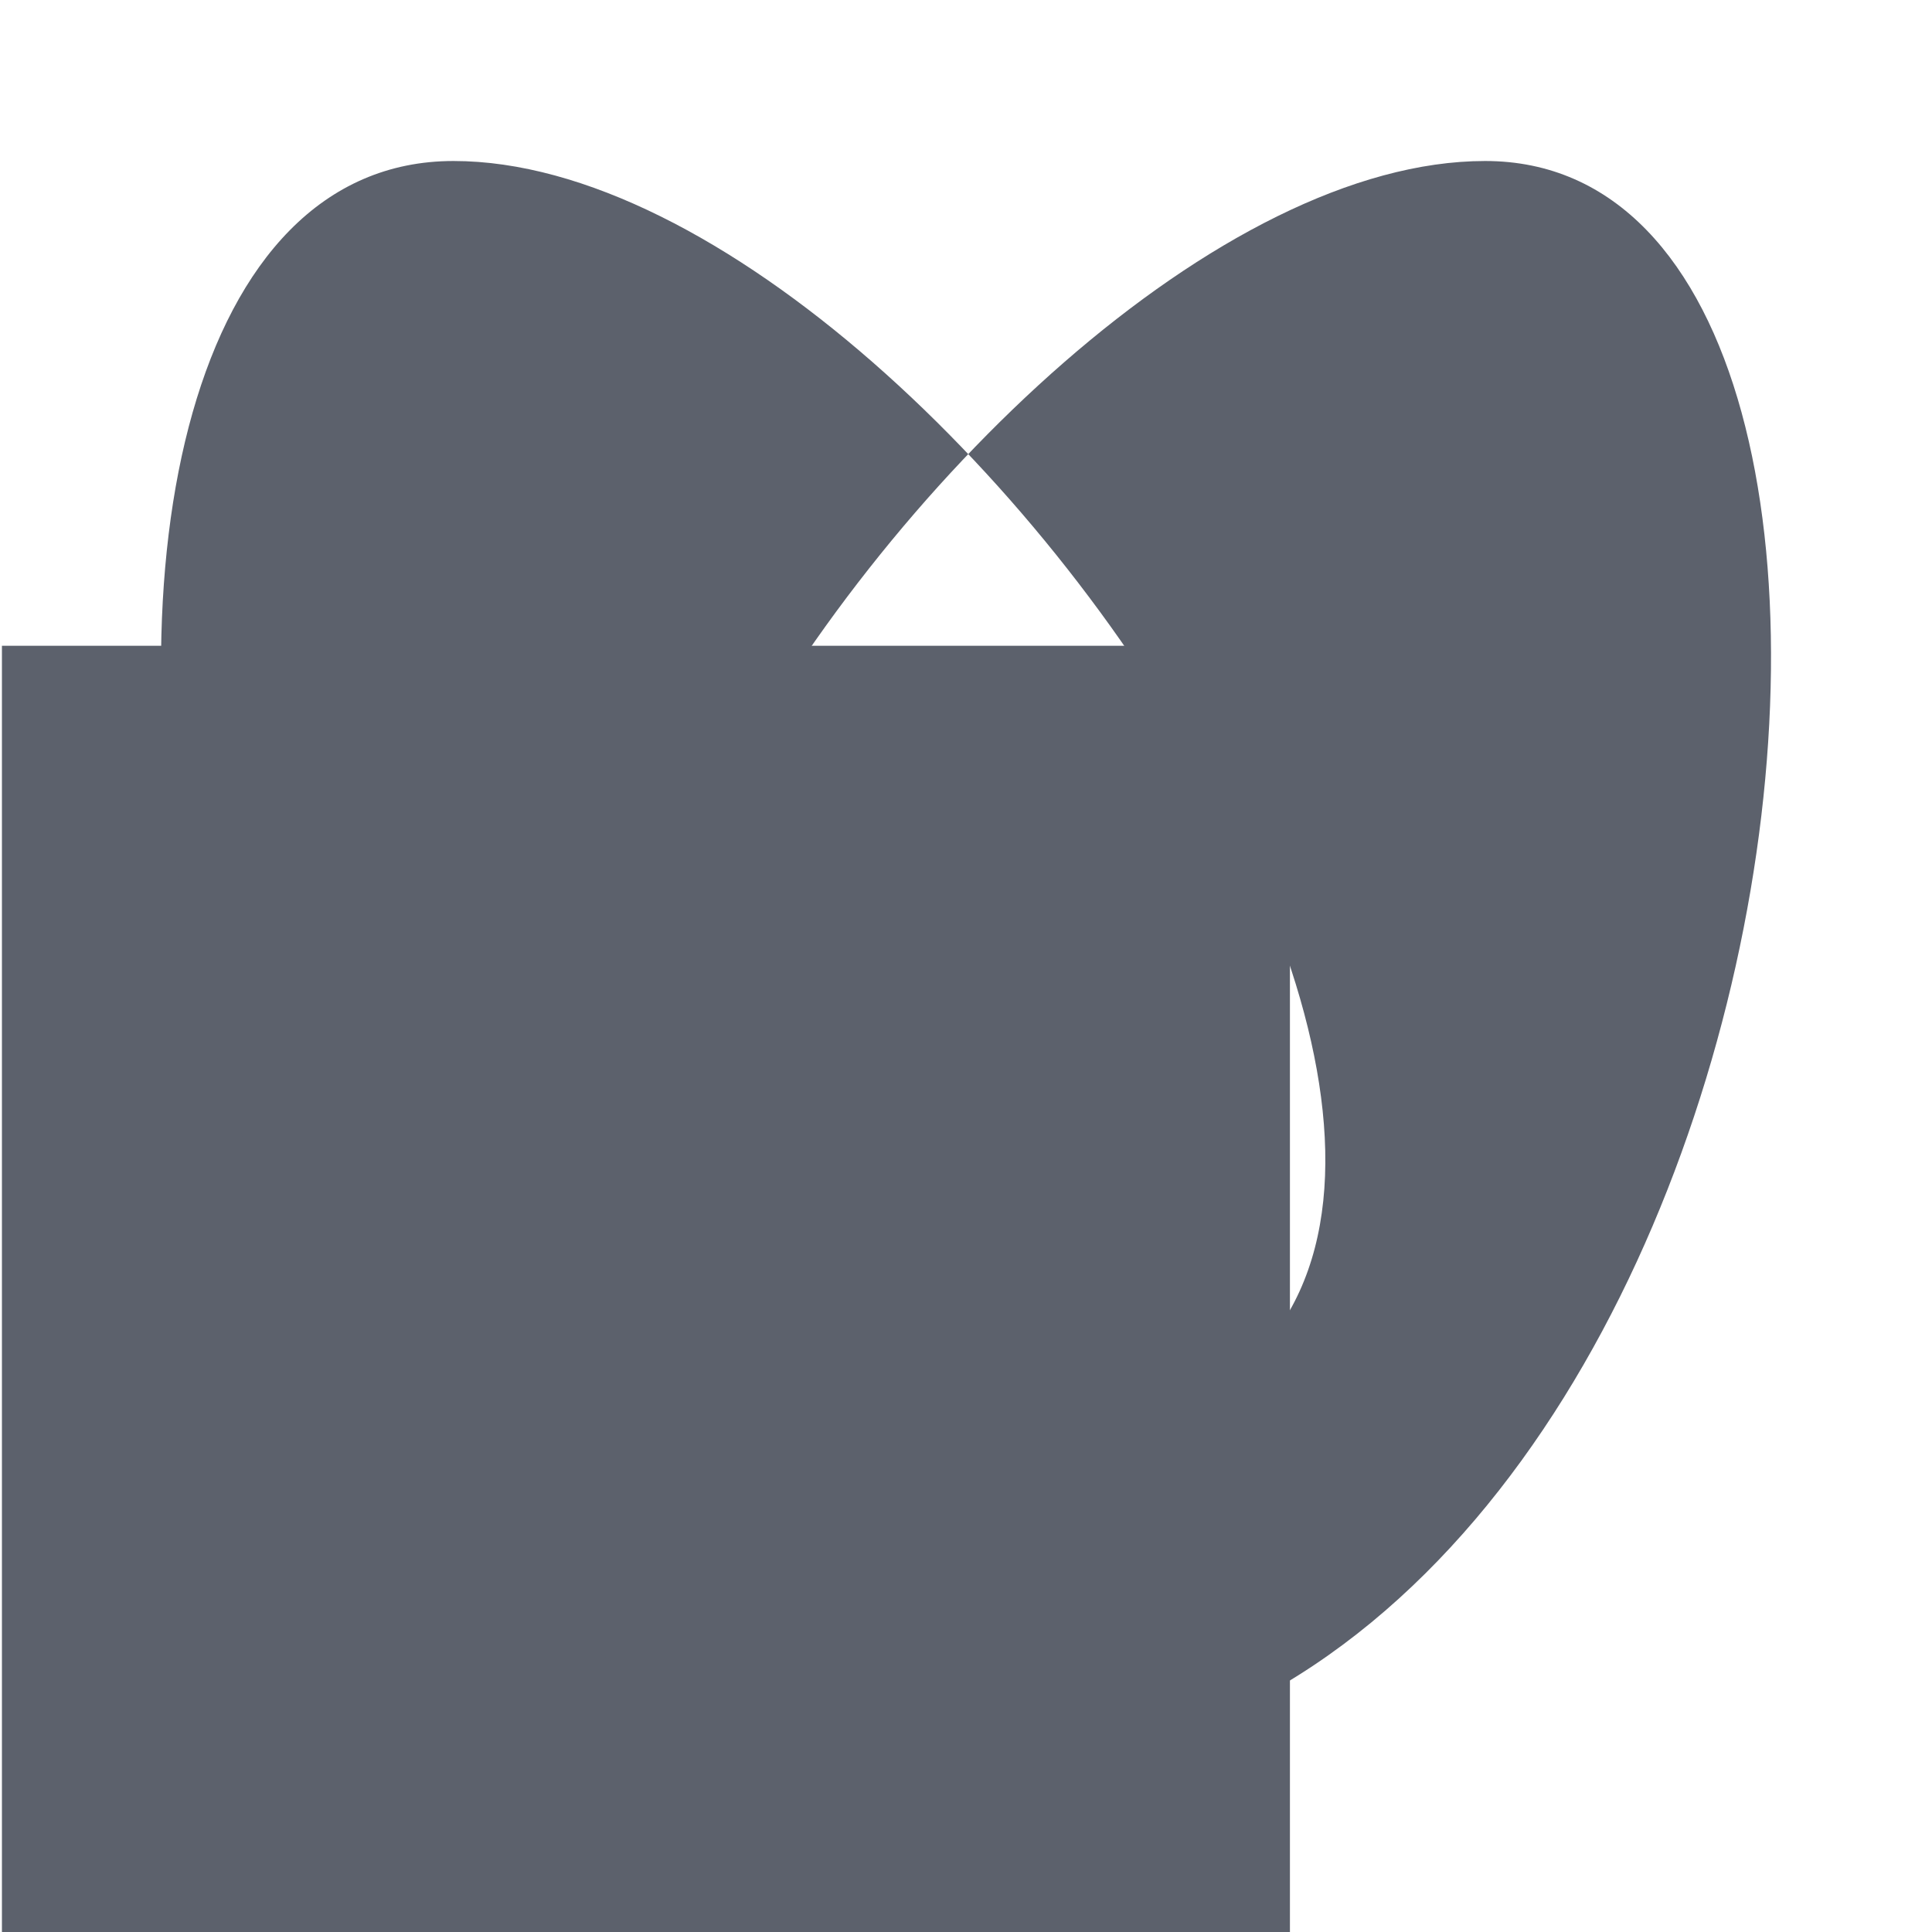 <?xml version="1.0" encoding="UTF-8" standalone="no"?>
<svg id="svg6394" xmlns:rdf="http://www.w3.org/1999/02/22-rdf-syntax-ns#" xmlns="http://www.w3.org/2000/svg" xmlns:osb="http://www.openswatchbook.org/uri/2009/osb" viewBox="0 0 24 24" width="24" version="1.1" xmlns:cc="http://creativecommons.org/ns#" height="24" xmlns:dc="http://purl.org/dc/elements/1.1/">
 <rect id="rect4452" style="fill:#5c616c" height="16" width="16" y="8.022" x=".024" fill="none"/>
 <path id="fill-rule-even-odd" opacity="1" fill="#5c616c" d="m12.028 22c10.397 0 12.885-20 6.421-20-6.547 0-16.842 16.003-6.384 16.003 10.326 0 0.09-16.003-6.432-16.003-6.523 0-4.185 20 6.395 20z" fill-rule="evenodd"/>
</svg>
